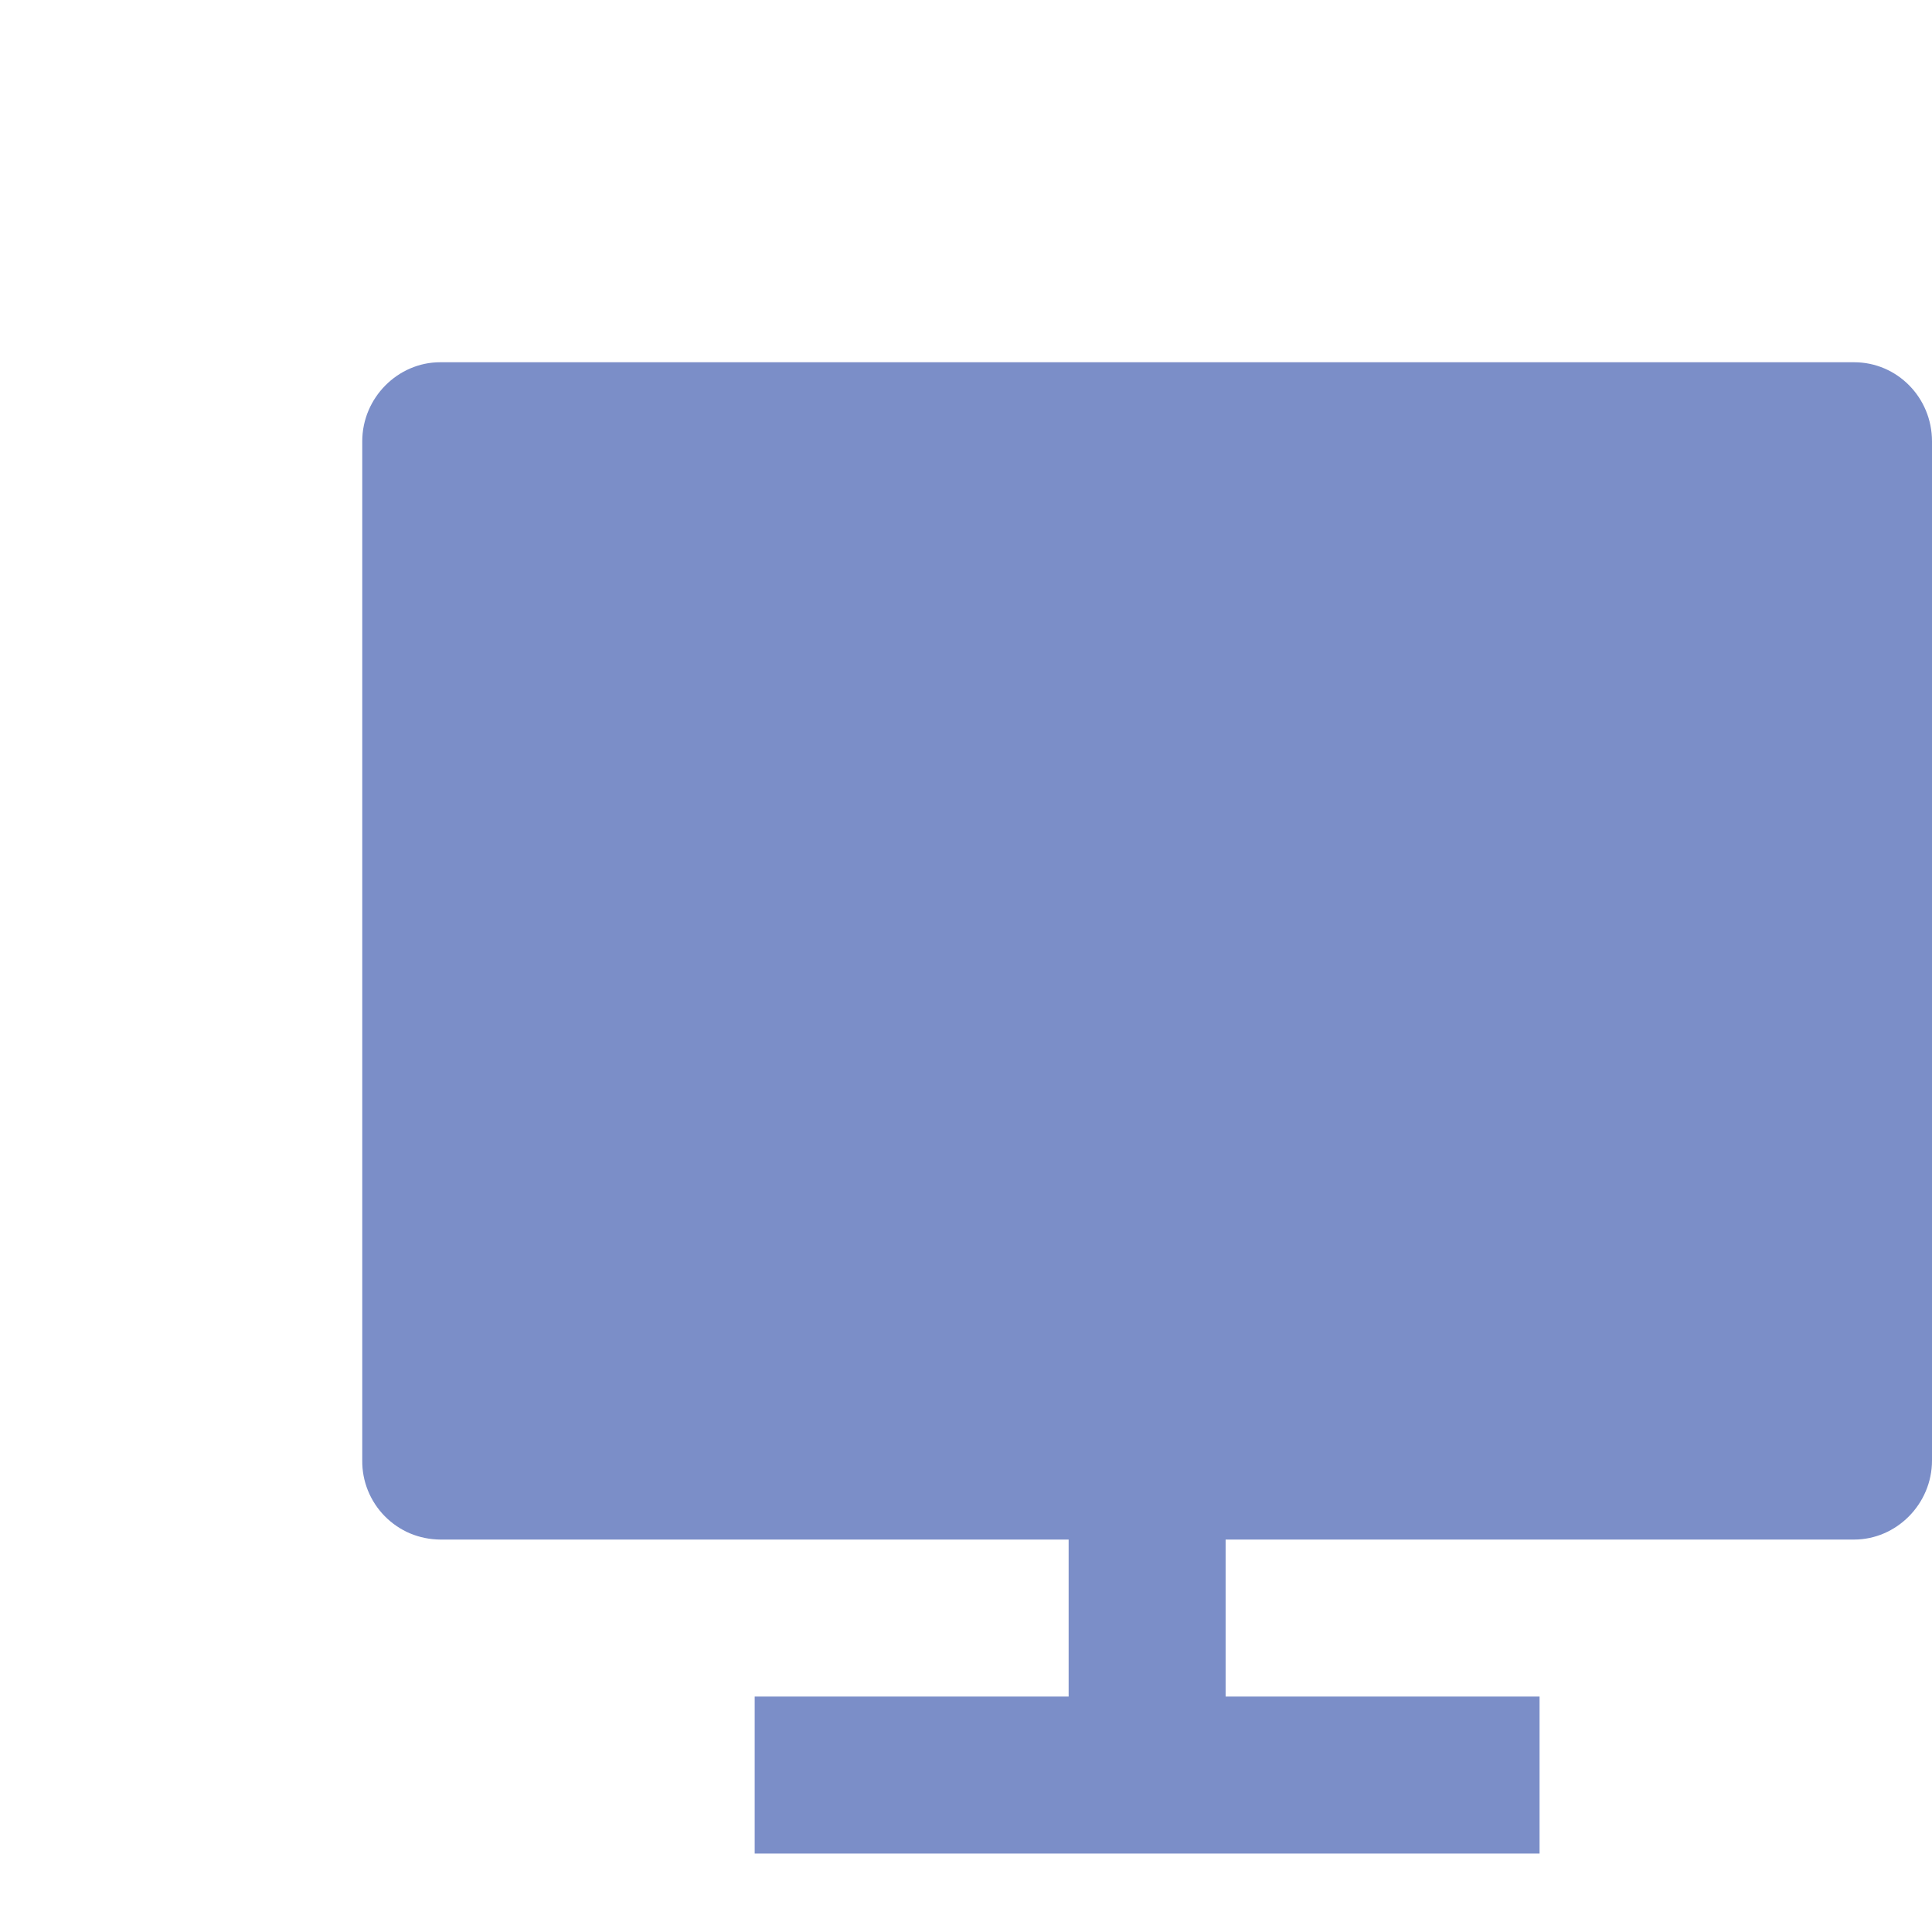 <svg xmlns="http://www.w3.org/2000/svg" width="16" height="16" viewBox="0 0 16 16" fill="currentColor">
  <path d="M10.15 12.75V14.05H12.75V15.35H6.25V14.05H8.85V12.75H3.645C3.559 12.749 3.475 12.732 3.396 12.699C3.318 12.666 3.246 12.617 3.186 12.556C3.126 12.495 3.079 12.423 3.047 12.344C3.015 12.265 2.999 12.18 3 12.095V3.655C3 3.293 3.296 3 3.645 3H15.355C15.711 3 16 3.292 16 3.655V12.095C16 12.457 15.704 12.75 15.355 12.75H10.15Z" fill="#7B8EC8"/>
</svg>